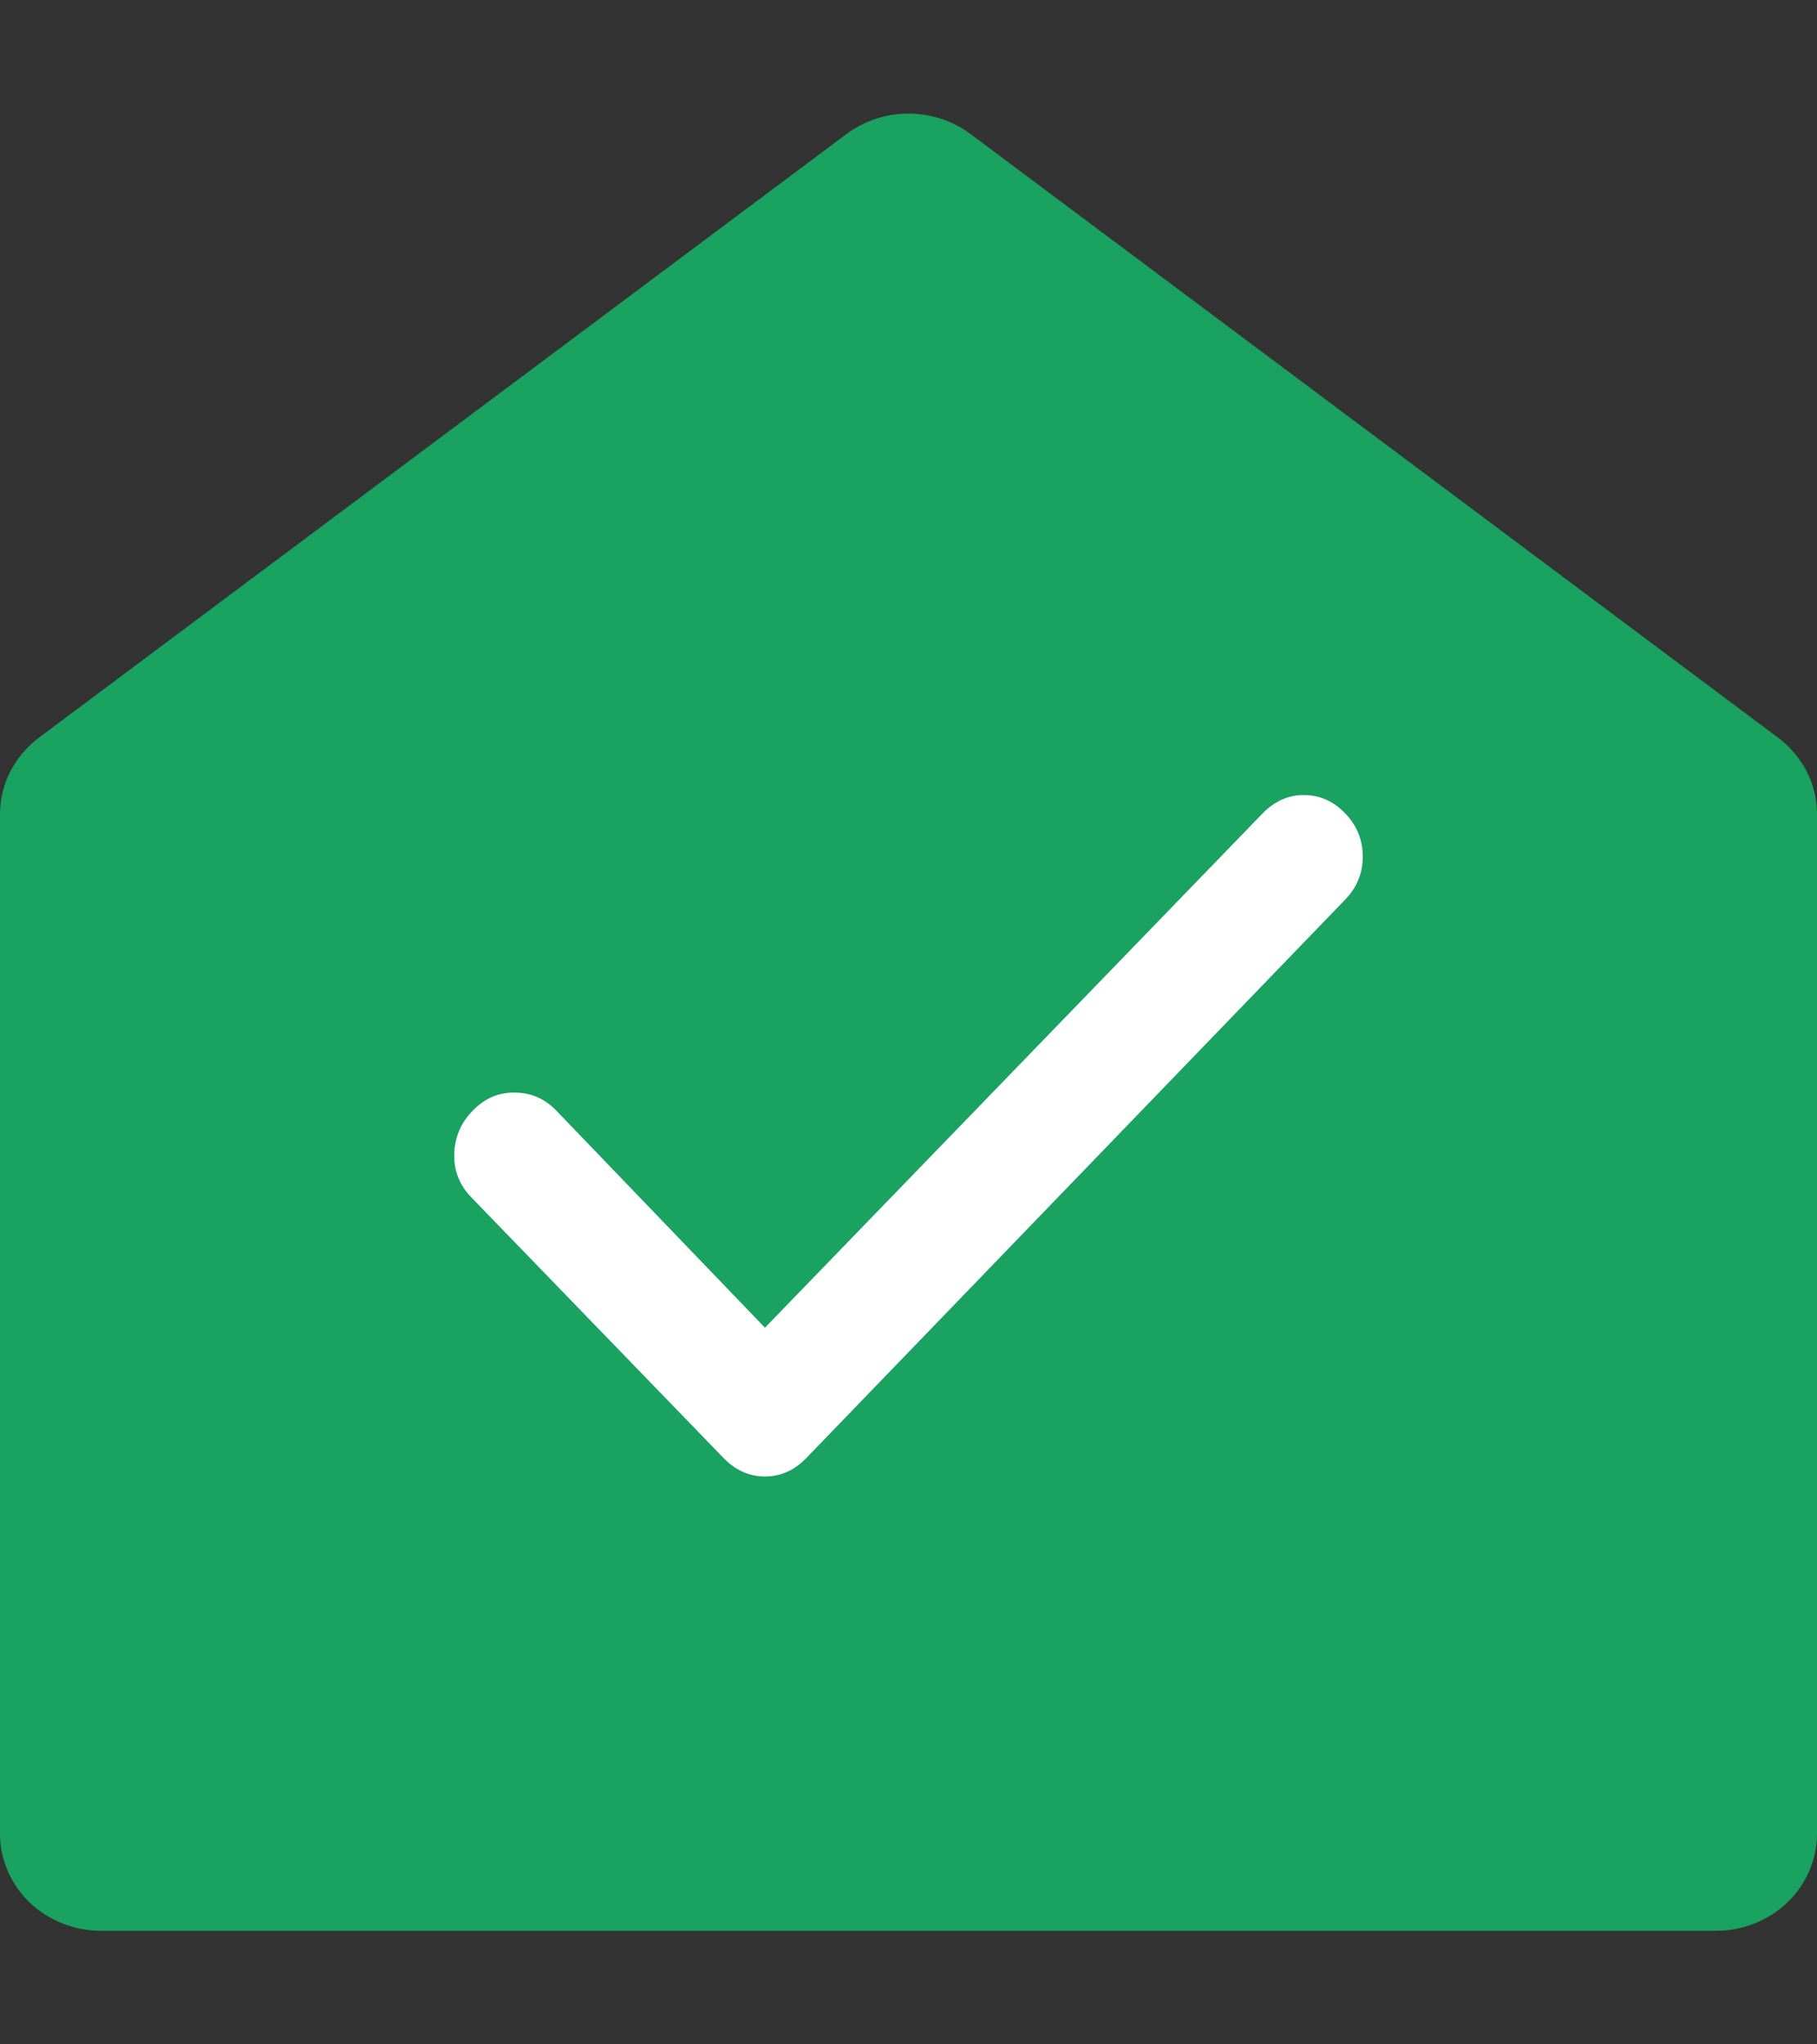 <svg width="8" height="9" viewBox="0 0 8 9" fill="none" xmlns="http://www.w3.org/2000/svg">
<rect x="0" y="0" width="8" height="9" fill="#333333" stroke="none"/>
<path d="M8 8.073C8 8.186 7.953 8.295 7.87 8.375C7.786 8.455 7.673 8.5 7.556 8.5H0.444C0.327 8.5 0.214 8.455 0.13 8.375C0.047 8.295 1.06982e-07 8.186 1.06982e-07 8.073V3.585C-4.68816e-05 3.52 0.015 3.455 0.045 3.397C0.075 3.339 0.118 3.287 0.172 3.247L3.727 0.59C3.805 0.532 3.901 0.5 4 0.5C4.099 0.5 4.195 0.532 4.273 0.59L7.828 3.247C7.882 3.287 7.925 3.339 7.955 3.397C7.985 3.455 8 3.52 8 3.585V8.073Z" fill="#1AA260"/>
<path d="M3.368 5.845L5.56 3.58C5.612 3.527 5.672 3.5 5.741 3.5C5.81 3.5 5.871 3.527 5.922 3.58C5.974 3.634 6 3.697 6 3.771C6 3.844 5.974 3.908 5.922 3.961L3.549 6.42C3.497 6.473 3.437 6.5 3.368 6.5C3.299 6.5 3.239 6.473 3.187 6.42L2.075 5.271C2.023 5.217 1.998 5.154 2 5.08C2.002 5.007 2.029 4.943 2.081 4.89C2.133 4.836 2.194 4.809 2.266 4.81C2.337 4.81 2.398 4.836 2.45 4.89L3.368 5.845Z" fill="white"/>
</svg>
